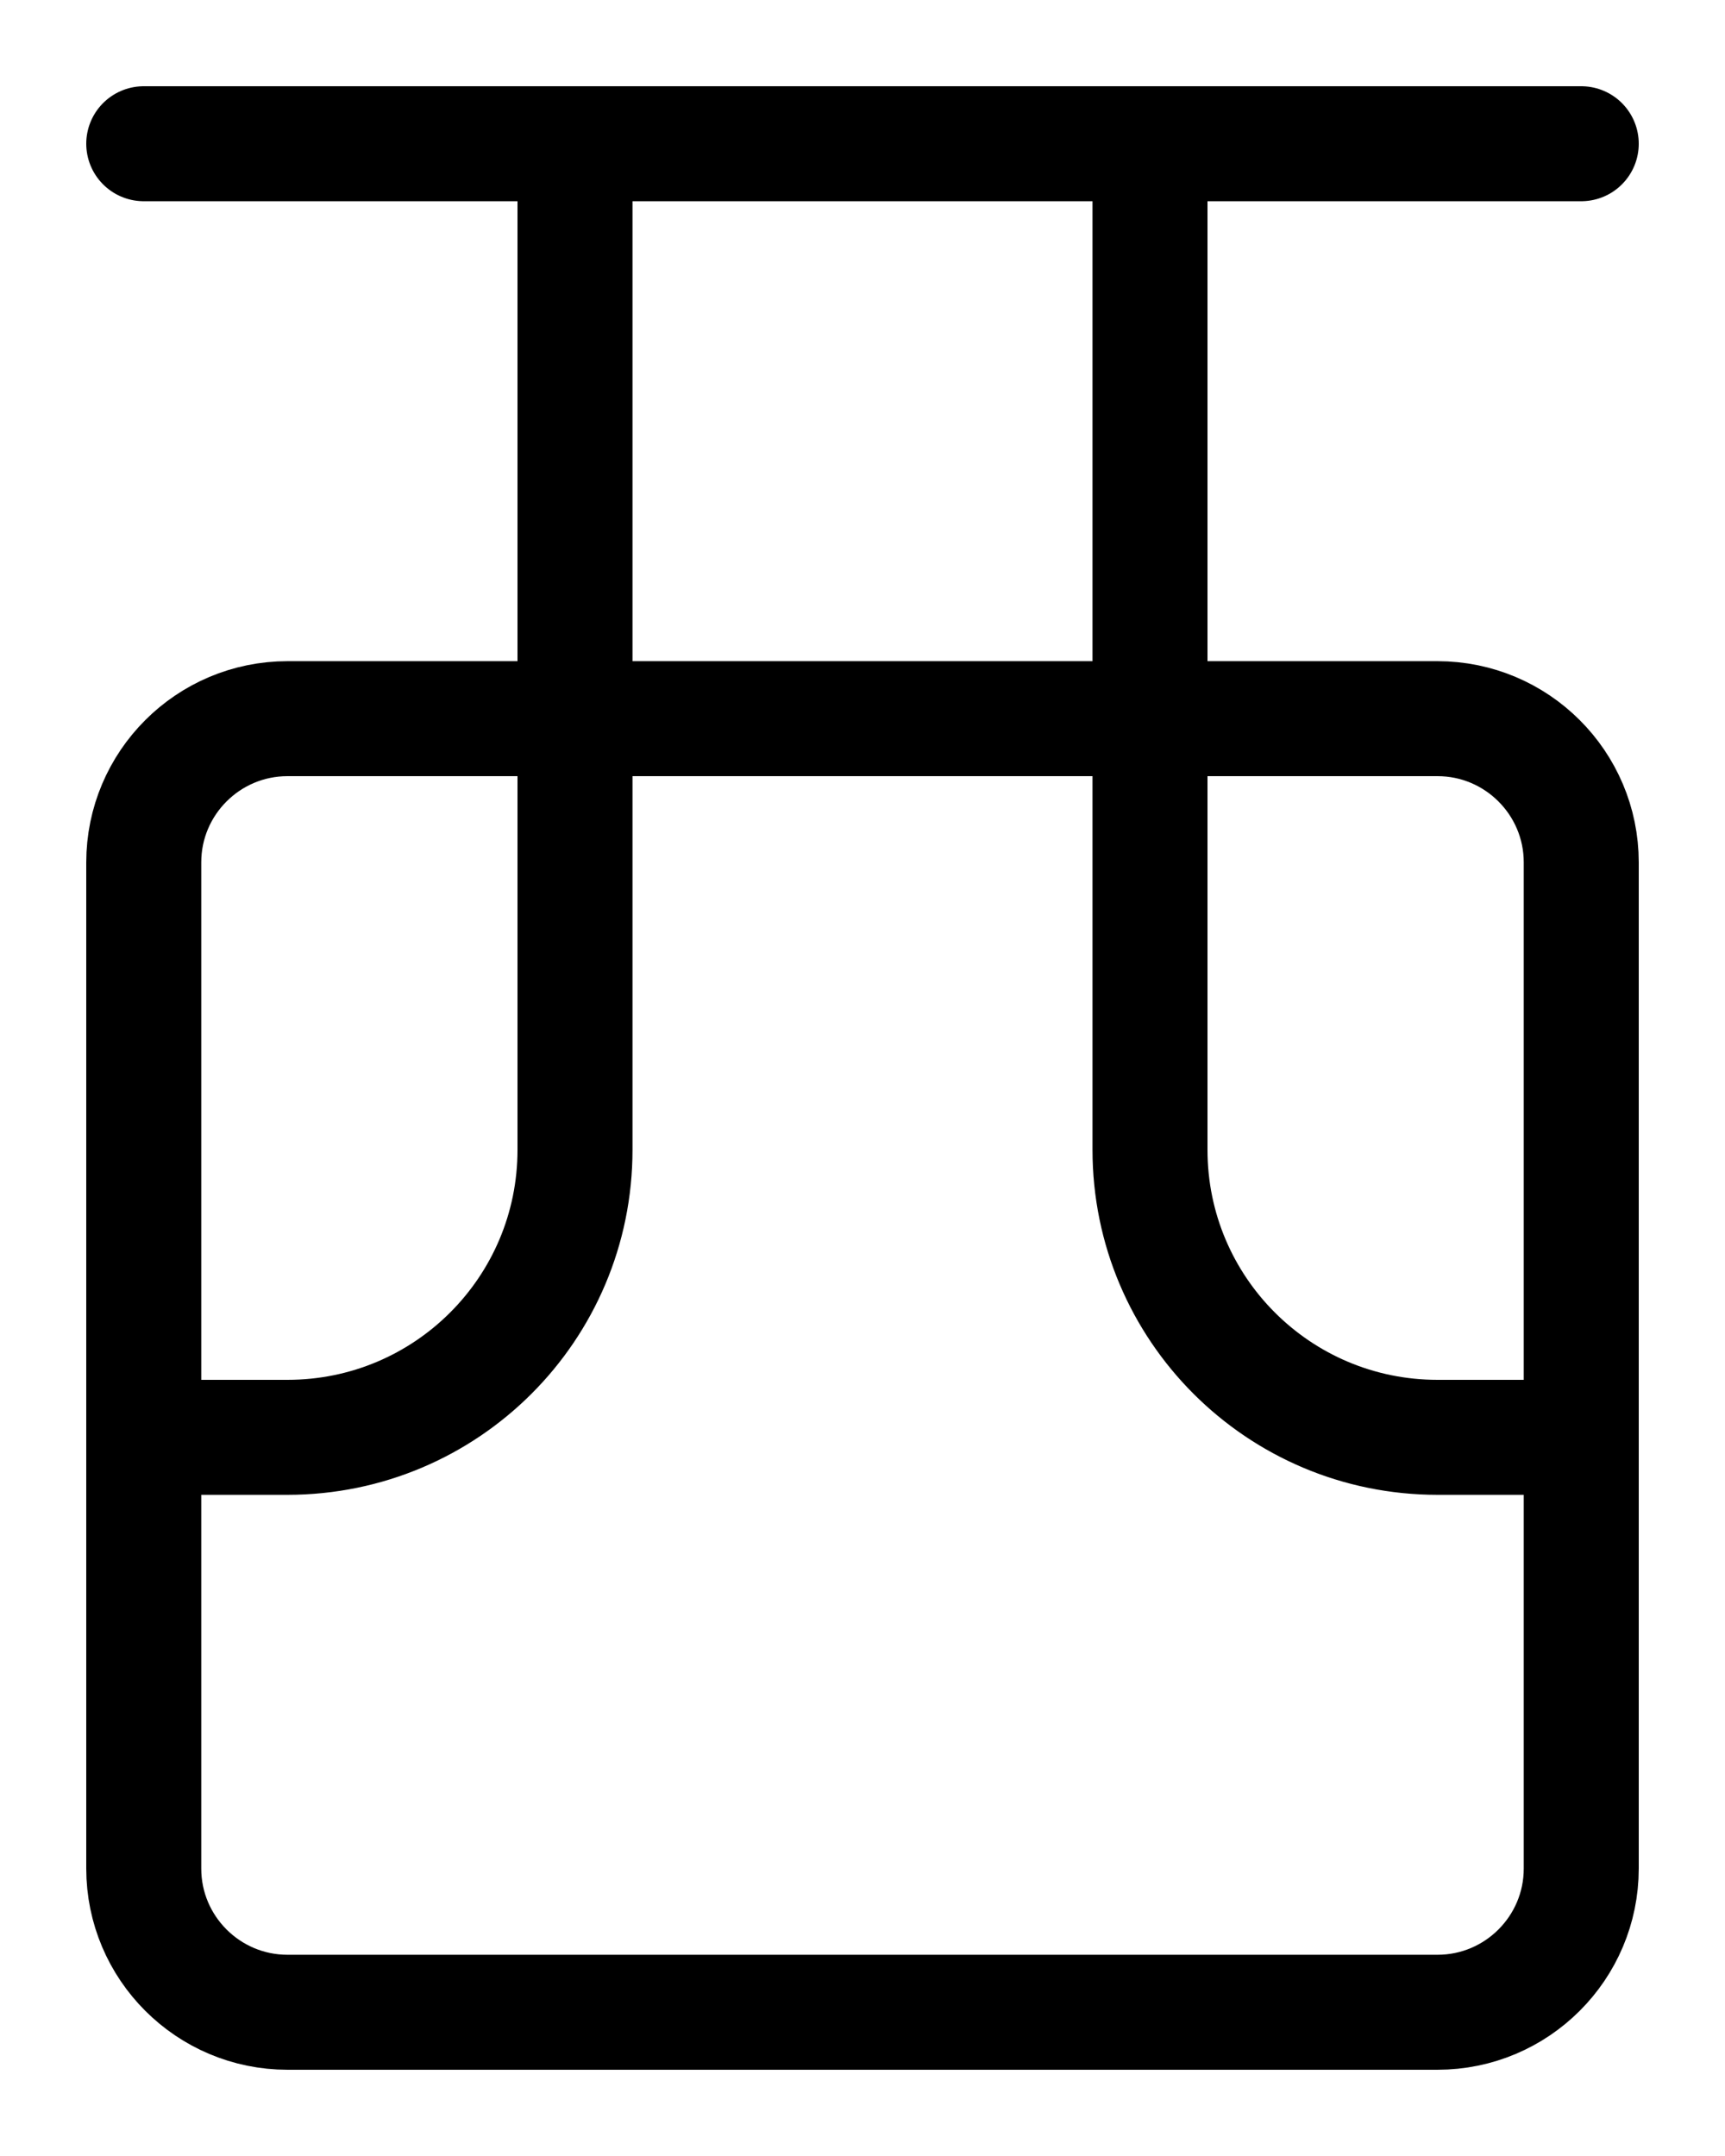 <?xml version="1.0" encoding="utf-8"?>
<!-- Generator: Adobe Illustrator 26.0.0, SVG Export Plug-In . SVG Version: 6.00 Build 0)  -->
<svg version="1.1" id="图层_1" xmlns="http://www.w3.org/2000/svg" xmlns:xlink="http://www.w3.org/1999/xlink" x="0px" y="0px"
	 viewBox="0 0 720 900" style="enable-background:new 0 0 720 900;" xml:space="preserve">
<style type="text/css">
	.st0{fill:none;stroke:#000000;stroke-width:48;stroke-linecap:round;stroke-linejoin:round;stroke-miterlimit:10;}
</style>
<line class="st0" x1="60" y1="60" x2="660" y2="60"/>
<path class="st0" d="M240,60v420c0,66.3-53.7,120-120,120H60"/>
<path class="st0" d="M480,60v420c0,66.3,53.7,120,120,120h60"/>
<path class="st0" d="M60,360v420c0,33.1,26.9,60,60,60h480c33.1,0,60-26.9,60-60V360c0-33.1-26.9-60-60-60H120
	C86.9,300,60,326.9,60,360z"/>
</svg>
